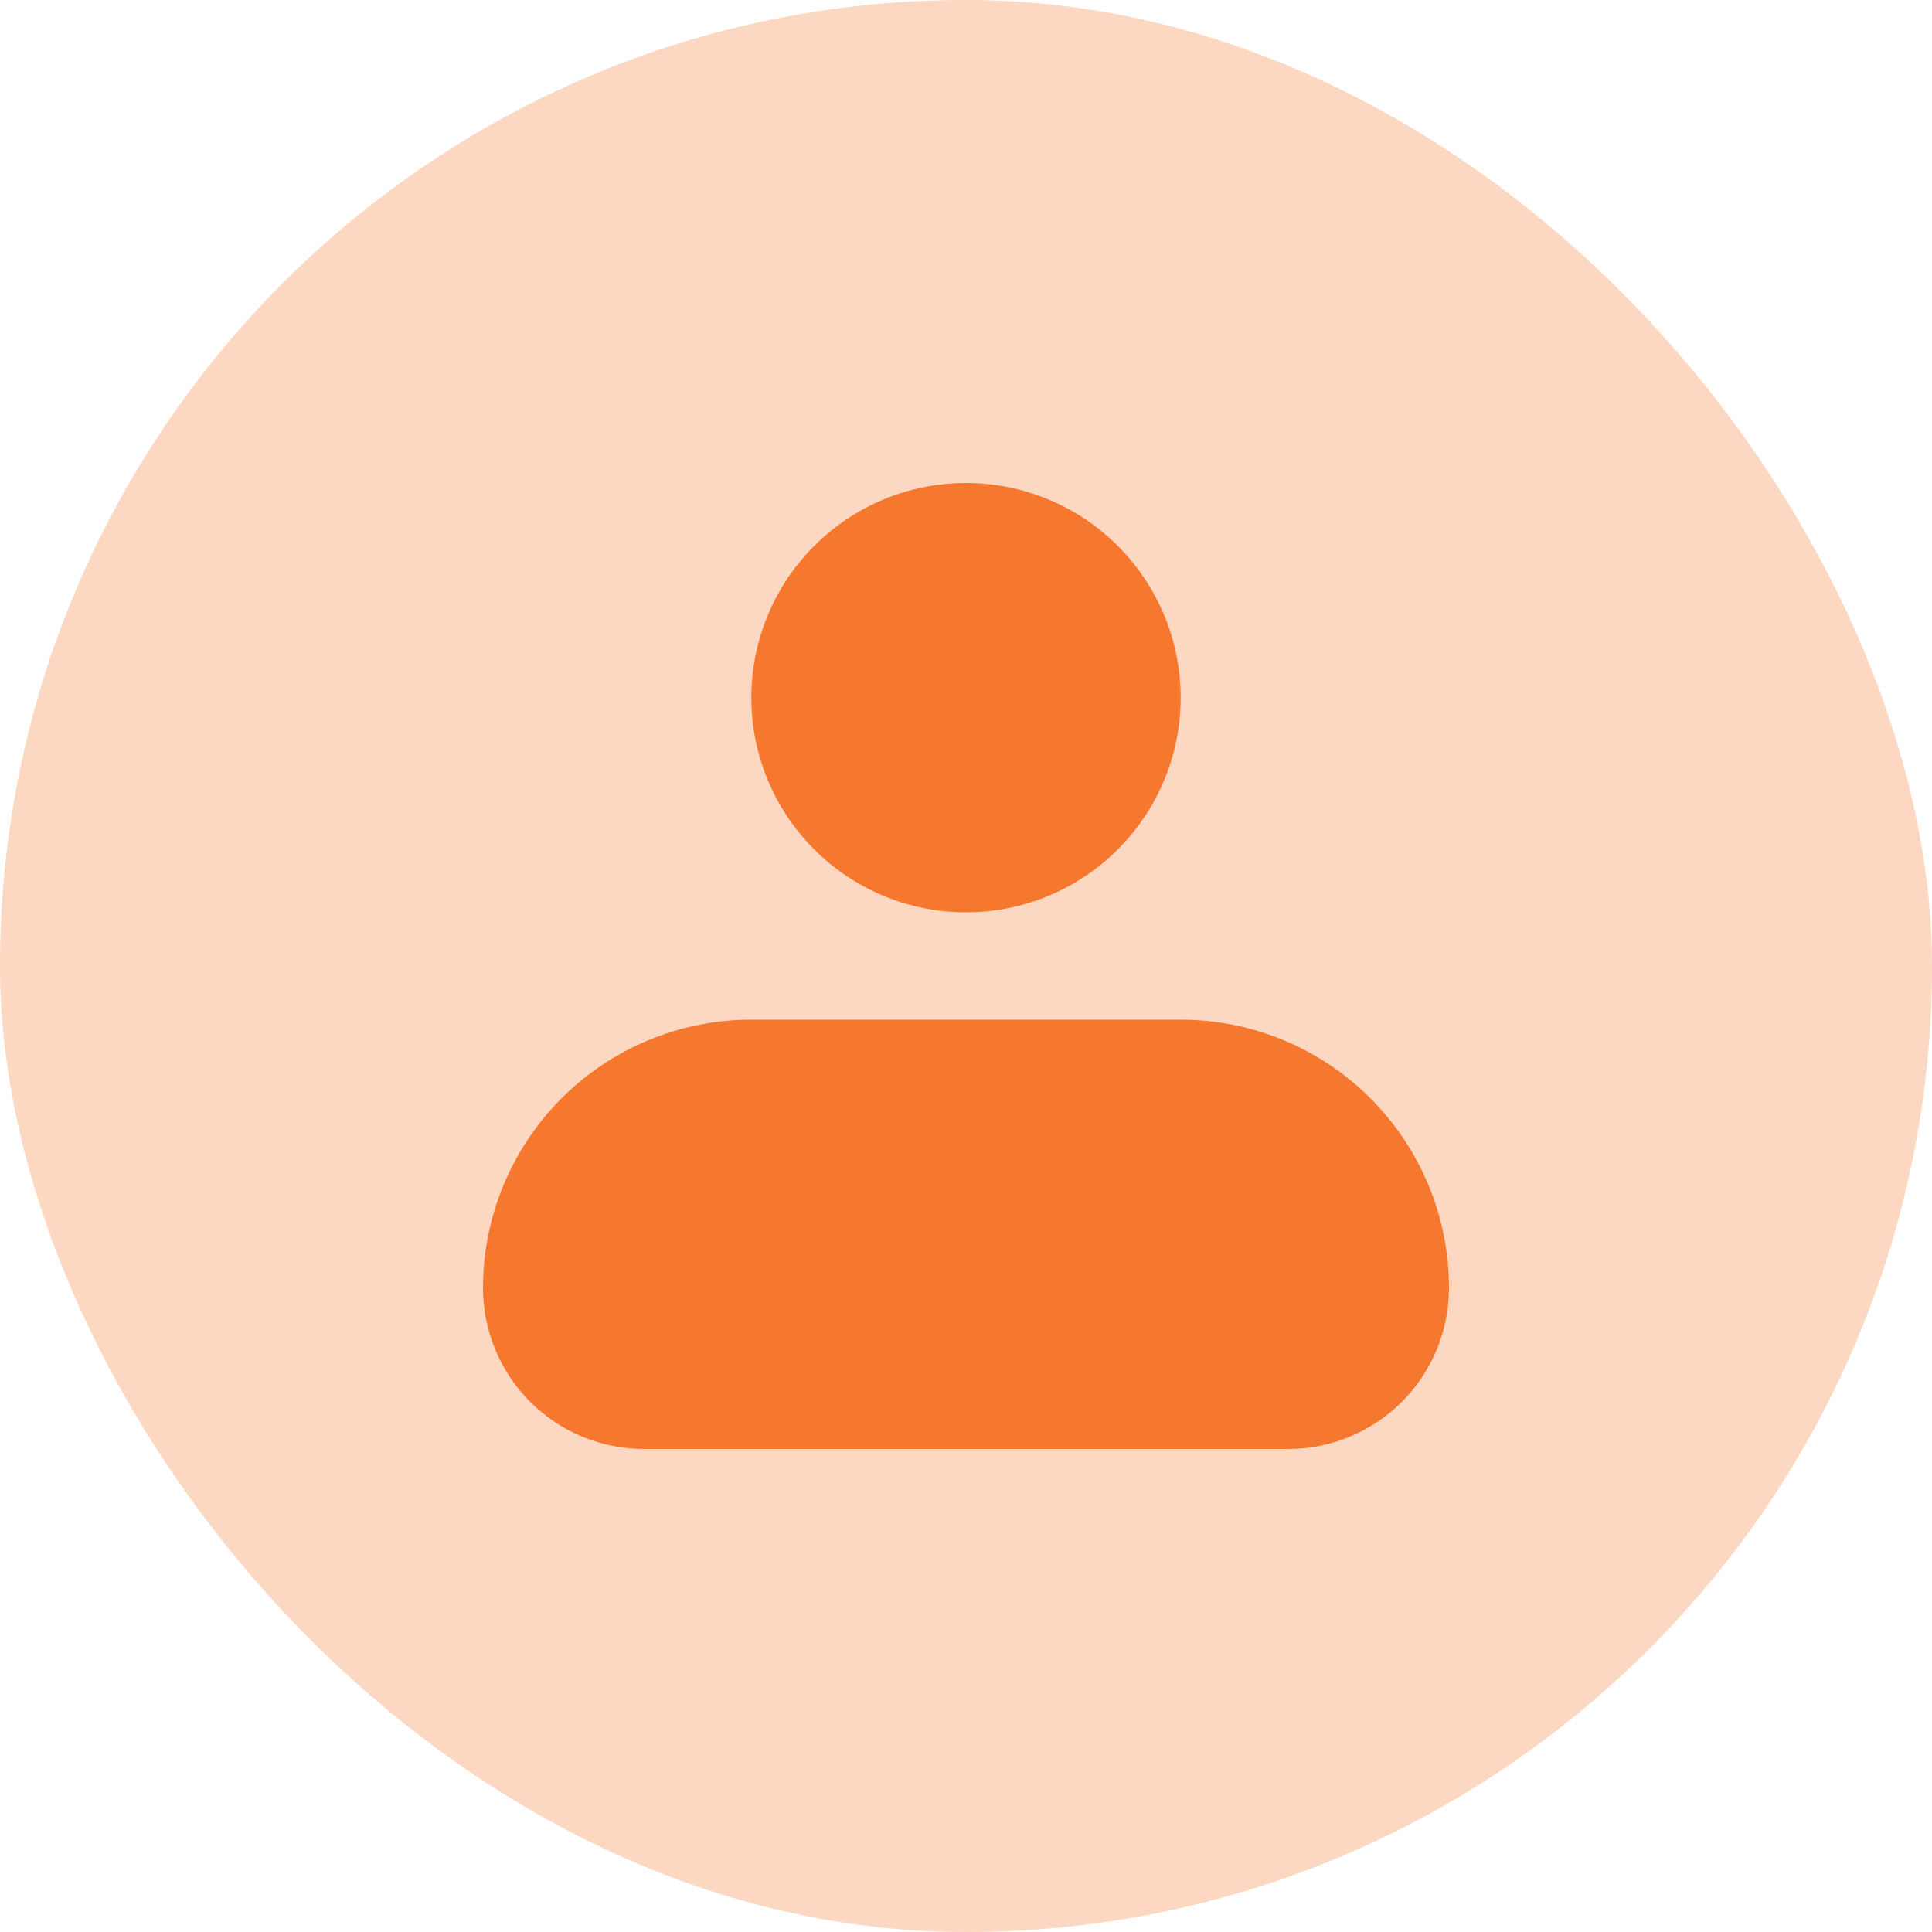 <svg width="50" height="50" viewBox="0 0 50 50" fill="none" xmlns="http://www.w3.org/2000/svg">
<rect width="50" height="50" rx="25" fill="#FCD7C1"/>
<path fill-rule="evenodd" clip-rule="evenodd" d="M19.444 18.056C19.444 16.582 20.03 15.169 21.072 14.127C22.113 13.085 23.527 12.5 25 12.5C26.473 12.5 27.887 13.085 28.928 14.127C29.97 15.169 30.556 16.582 30.556 18.056C30.556 19.529 29.97 20.942 28.928 21.984C27.887 23.026 26.473 23.611 25 23.611C23.527 23.611 22.113 23.026 21.072 21.984C20.03 20.942 19.444 19.529 19.444 18.056ZM19.444 26.389C17.603 26.389 15.836 27.12 14.534 28.423C13.232 29.725 12.5 31.492 12.5 33.333C12.5 34.438 12.939 35.498 13.72 36.28C14.502 37.061 15.562 37.5 16.667 37.5H33.333C34.438 37.5 35.498 37.061 36.28 36.28C37.061 35.498 37.5 34.438 37.5 33.333C37.5 31.492 36.768 29.725 35.466 28.423C34.164 27.12 32.397 26.389 30.556 26.389H19.444Z" fill="#F6782F"/>
</svg>
